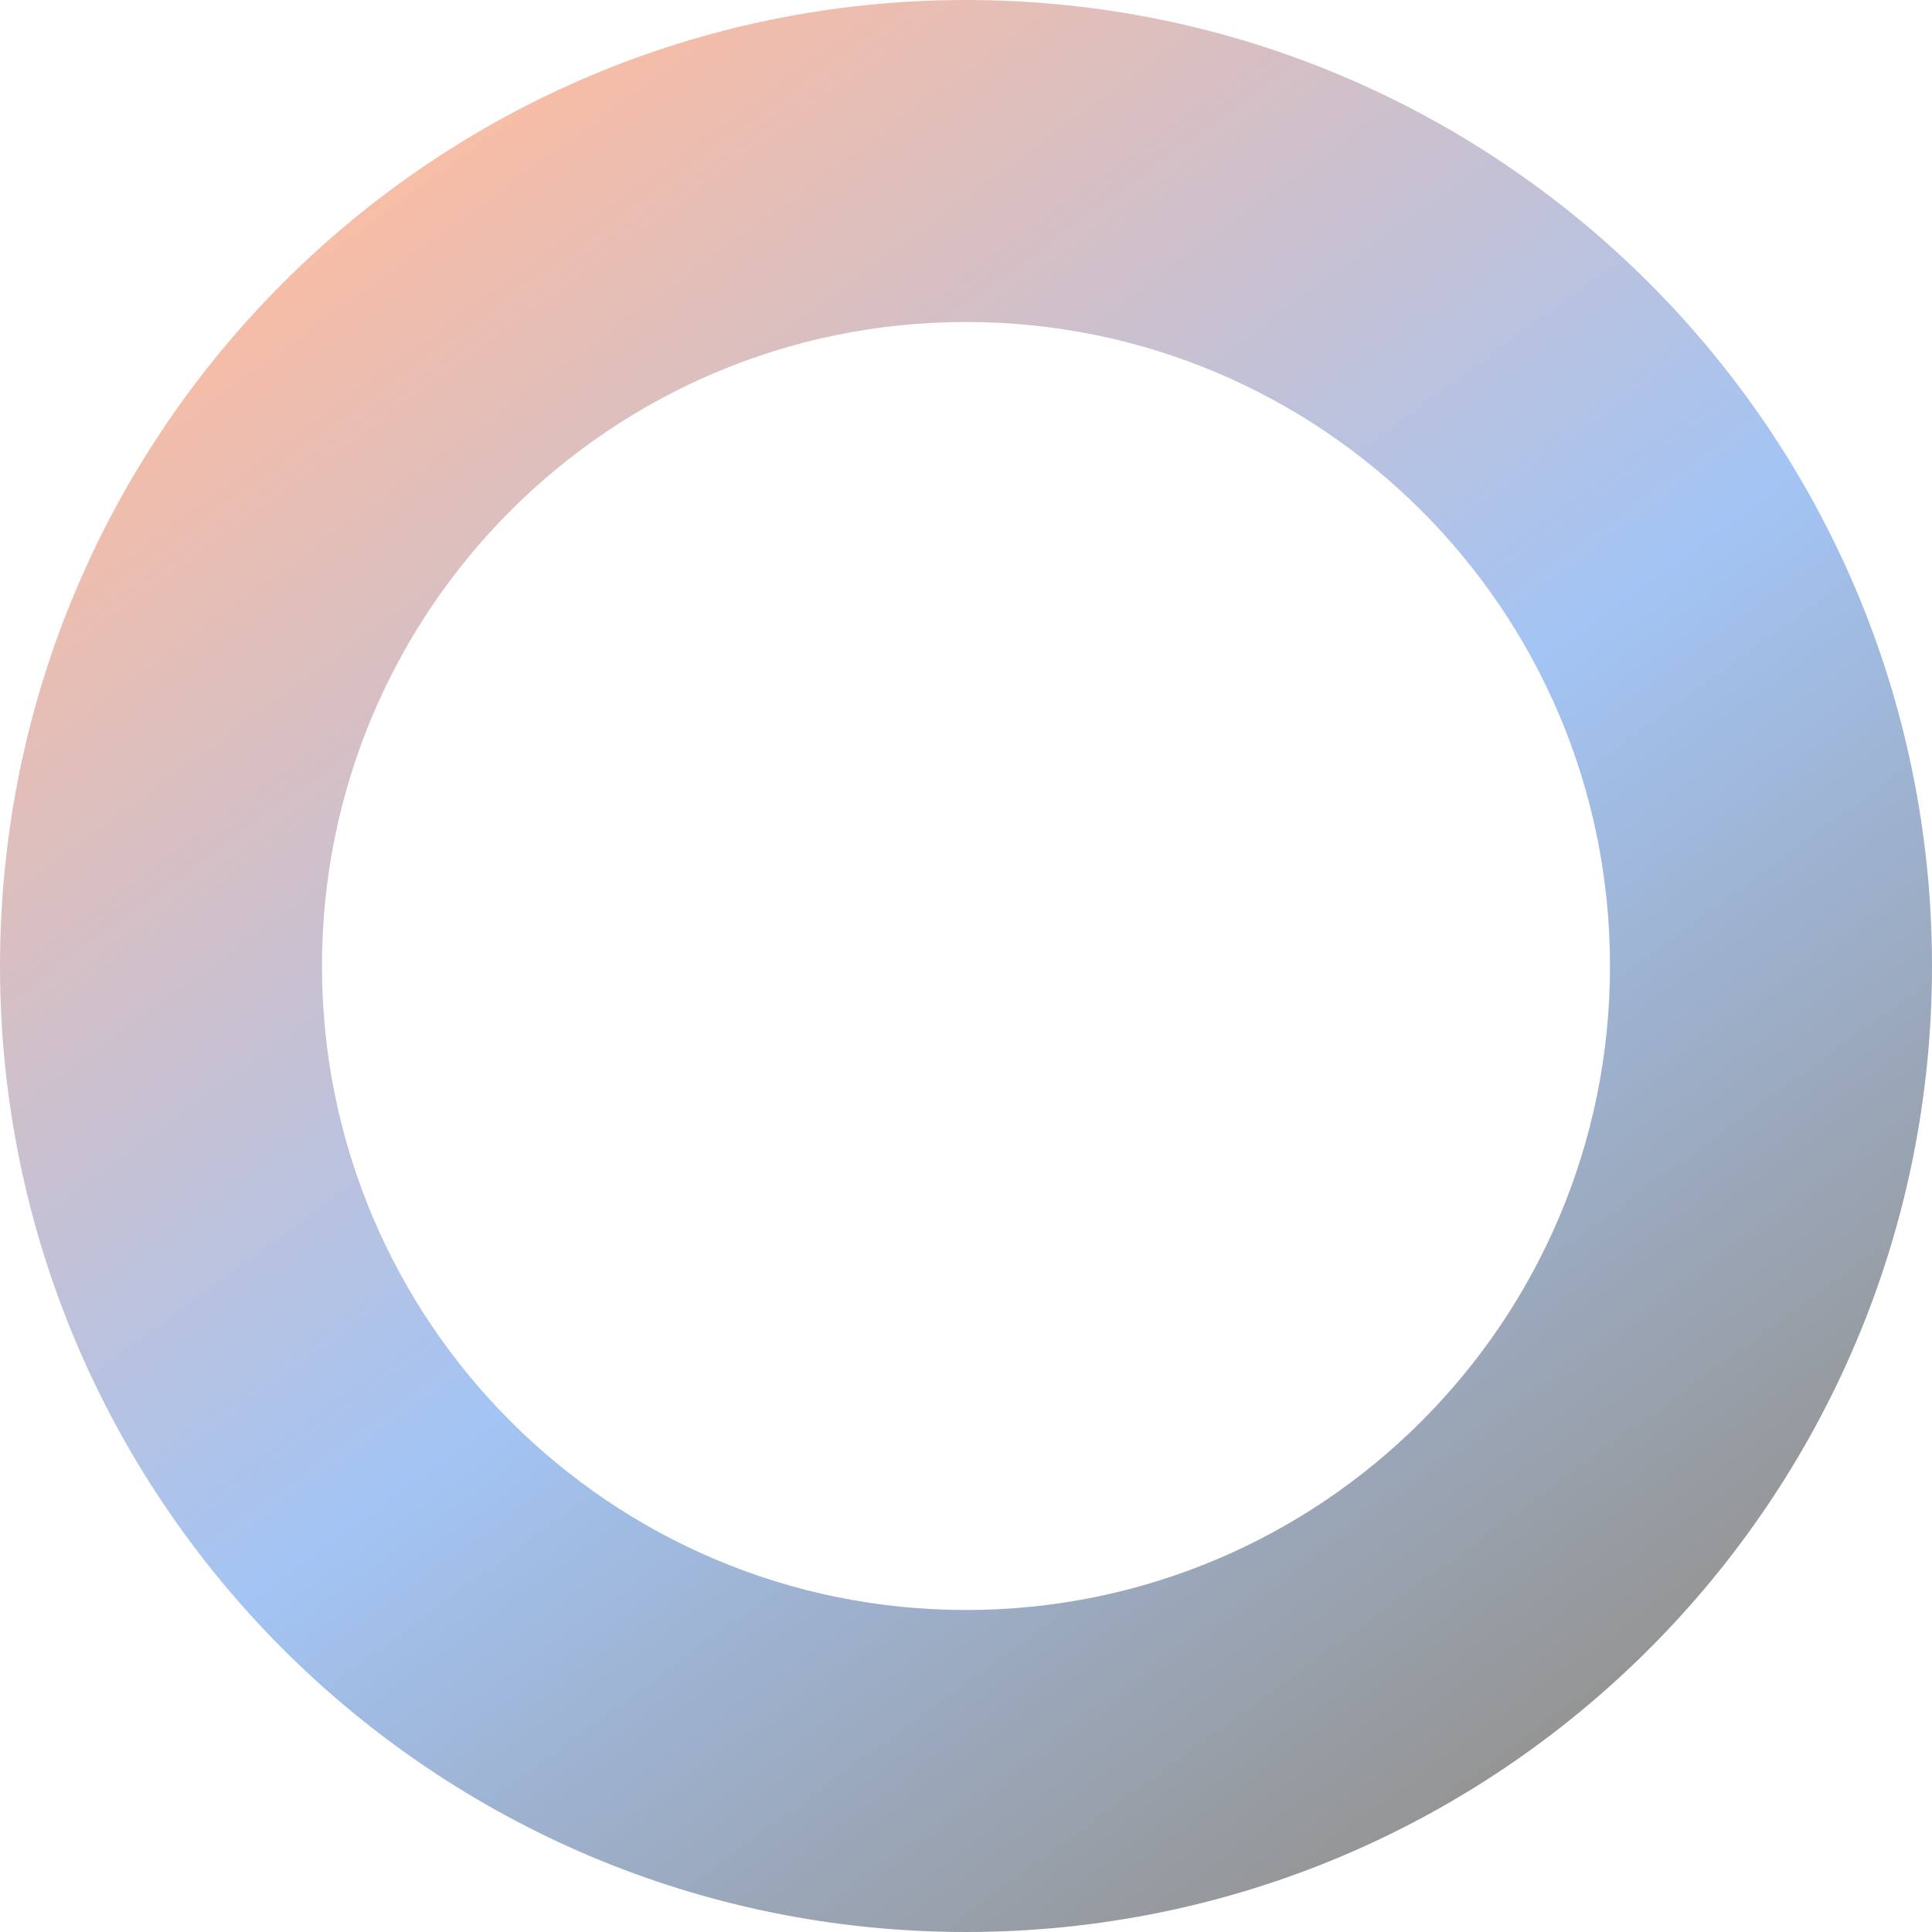 <svg width="194" height="194" viewBox="0 0 194 194" fill="none" xmlns="http://www.w3.org/2000/svg">
<path d="M97 0C150.572 0 194 43.428 194 97C194 150.572 150.572 194 97 194C43.428 194 0 150.572 0 97C0 43.428 43.428 0 97 0ZM97 32.333C61.286 32.333 32.333 61.286 32.333 97C32.333 132.714 61.286 161.667 97 161.667C132.714 161.667 161.667 132.714 161.667 97C161.667 61.286 132.714 32.333 97 32.333Z" fill="url(#paint0_linear_36_78)" fill-opacity="0.5"/>
<defs>
<linearGradient id="paint0_linear_36_78" x1="39.14" y1="21.272" x2="152.307" y2="176.557" gradientUnits="userSpaceOnUse">
<stop stop-color="#ED7B50"/>
<stop offset="0.542" stop-color="#488AEA"/>
<stop offset="1" stop-color="#2C2C2C"/>
</linearGradient>
</defs>
</svg>

